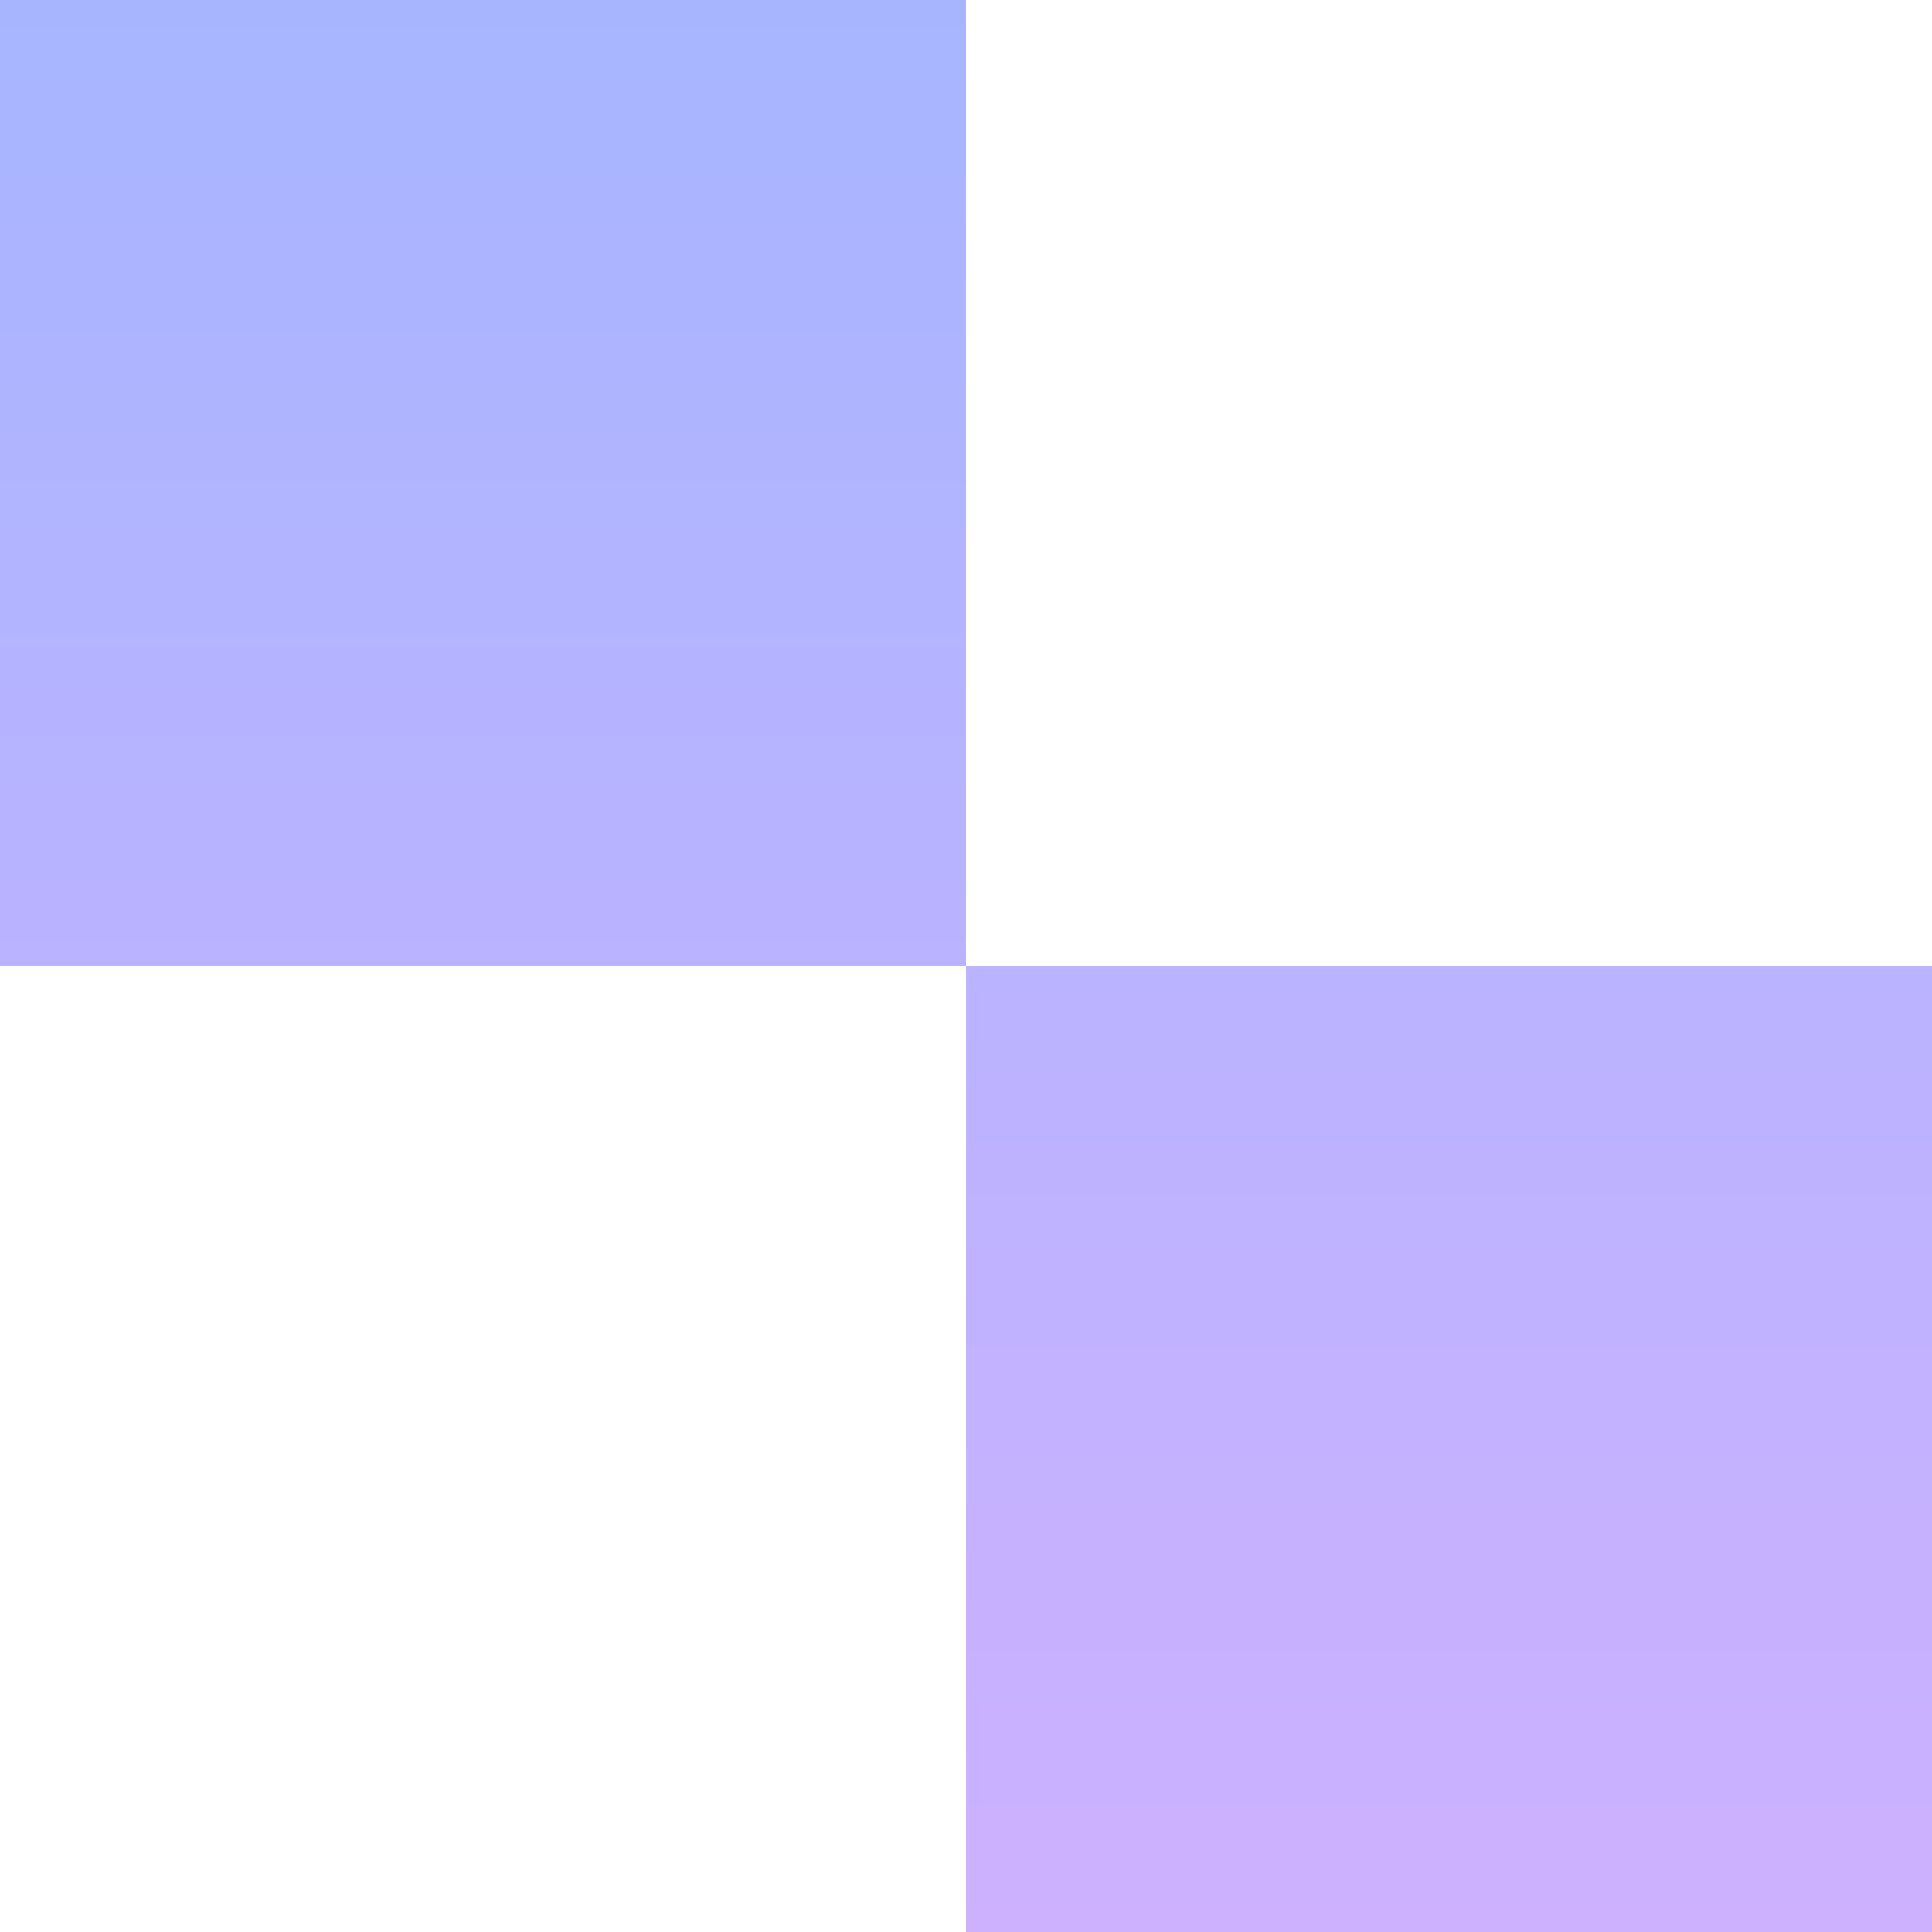 <svg xmlns="http://www.w3.org/2000/svg" width="100" height="100" fill="none" class="logo"><g clip-path="url(#a)"><path fill="url(#b)" fill-rule="evenodd" d="M0 0h50v50H0V0Zm100 50H50v50H0v50h50v50h50v-50h50v50h50v-50h-50v-50h50V50h-50V0h-50v50Zm0 50h50V50h-50v50Zm0 0v50H50v-50h50Z" clip-rule="evenodd"/></g><defs><linearGradient id="b" x1="100" x2="100" y1="0" y2="200" gradientUnits="userSpaceOnUse"><stop stop-color="#A7B5FF"/><stop offset="1" stop-color="#F3ACFF"/></linearGradient><clipPath id="a"><path fill="#fff" d="M0 0h200v200H0z"/></clipPath></defs></svg>